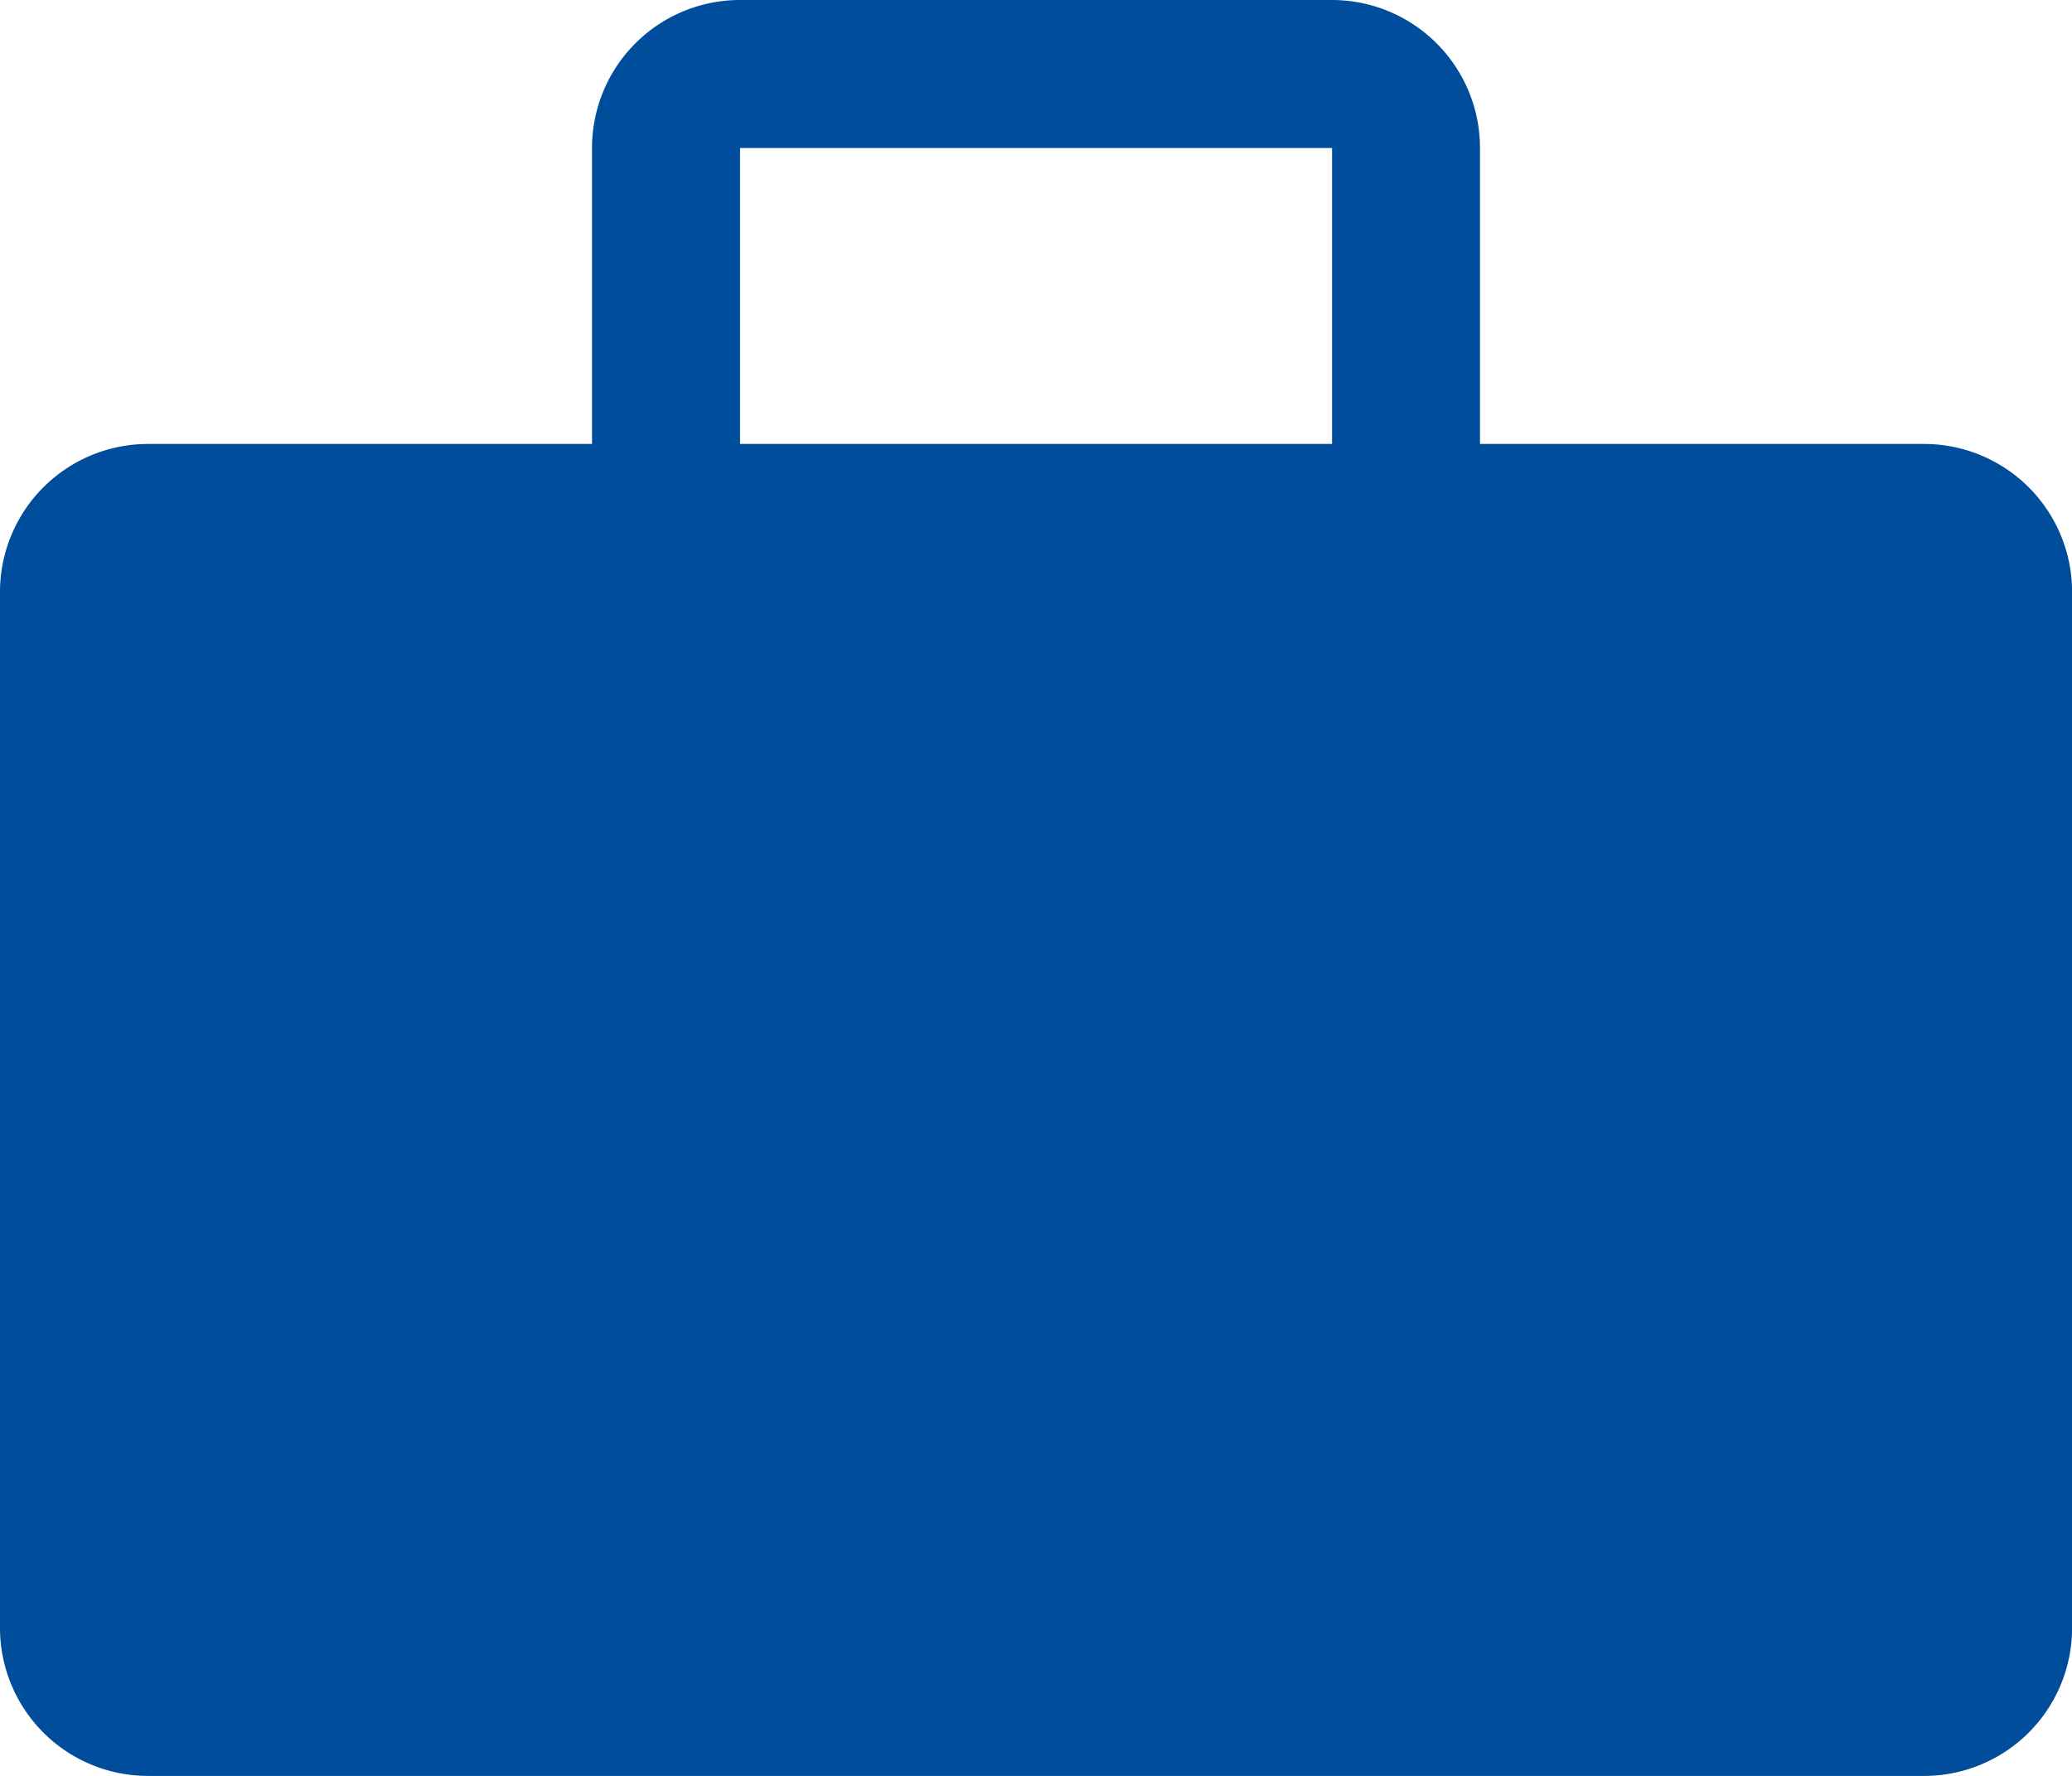 <svg xmlns="http://www.w3.org/2000/svg" width="22.13" height="18.969" viewBox="0 0 22.13 18.969"><defs><style>.a{fill:#004e9b;}</style></defs><path class="a" d="M22.8,9.242H18.057V6.081A1.581,1.581,0,0,0,16.477,4.5H10.154A1.581,1.581,0,0,0,8.573,6.081V9.242H3.831A1.581,1.581,0,0,0,2.25,10.823V21.888a1.581,1.581,0,0,0,1.581,1.581H22.8a1.581,1.581,0,0,0,1.581-1.581V10.823A1.581,1.581,0,0,0,22.8,9.242ZM10.154,6.081h6.323V9.242H10.154Z" transform="translate(-2.25 -4.5)"/></svg>